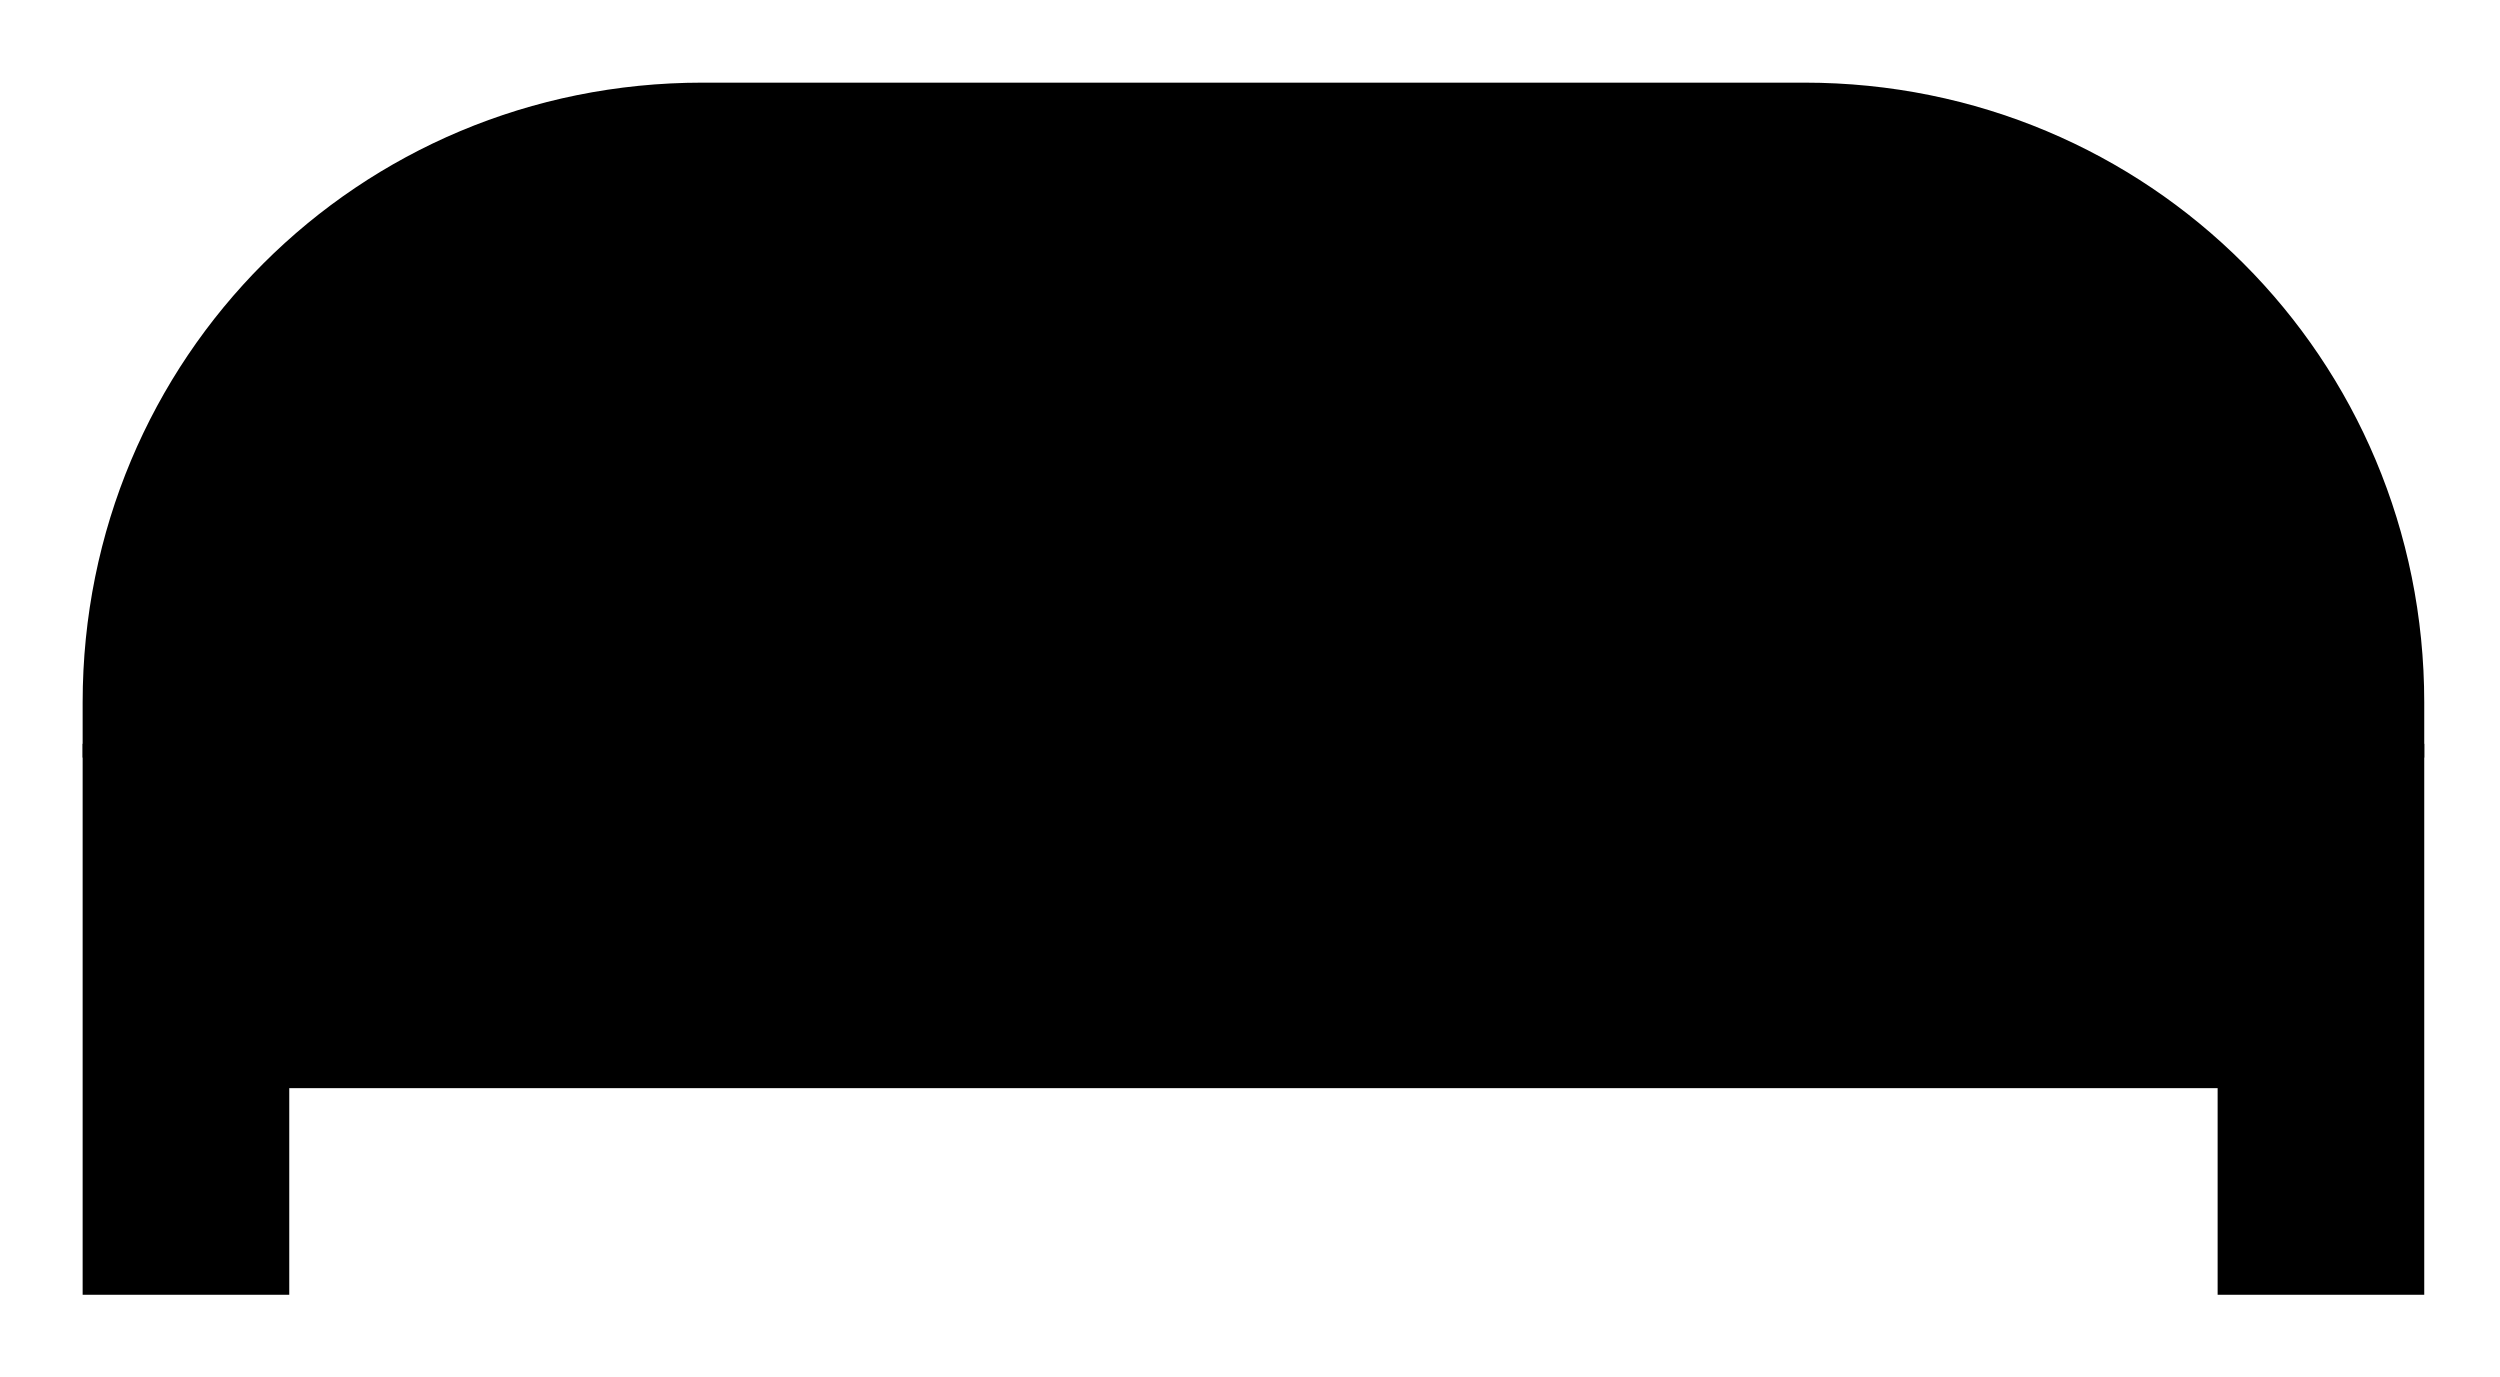 <?xml version="1.0" encoding="utf-8"?>

<svg version="1.1" id="Layer_1" xmlns="http://www.w3.org/2000/svg" xmlns:xlink="http://www.w3.org/1999/xlink" x="0px" y="0px"
	 viewBox="0 0 36.3 20" style="enable-background:new 0 0 36.3 20;" xml:space="preserve">
<g>
	<path d="M35.2,11h-34v-0.8c0-5,4-9,9-9h16c5,0,9,4,9,9V11z"/>
	<polygon  points="1.2,10.8 1.2,11.1 1.2,13.9 1.2,18.8 4.2,18.8 4.2,15.8 32.2,15.8 32.2,18.8 35.2,18.8 35.2,13.9 
		35.2,11.1 35.2,10.8 	"/>
	<path  d="M16.2,10.9h-11v-2c0-1.7,1.3-3,3-3h5c1.7,0,3,1.3,3,3V10.9z"/>
	<path  d="M31.2,10.9h-11v-2c0-1.7,1.3-3,3-3h5c1.6,0,3,1.3,3,3V10.9z"/>
</g>
</svg>

